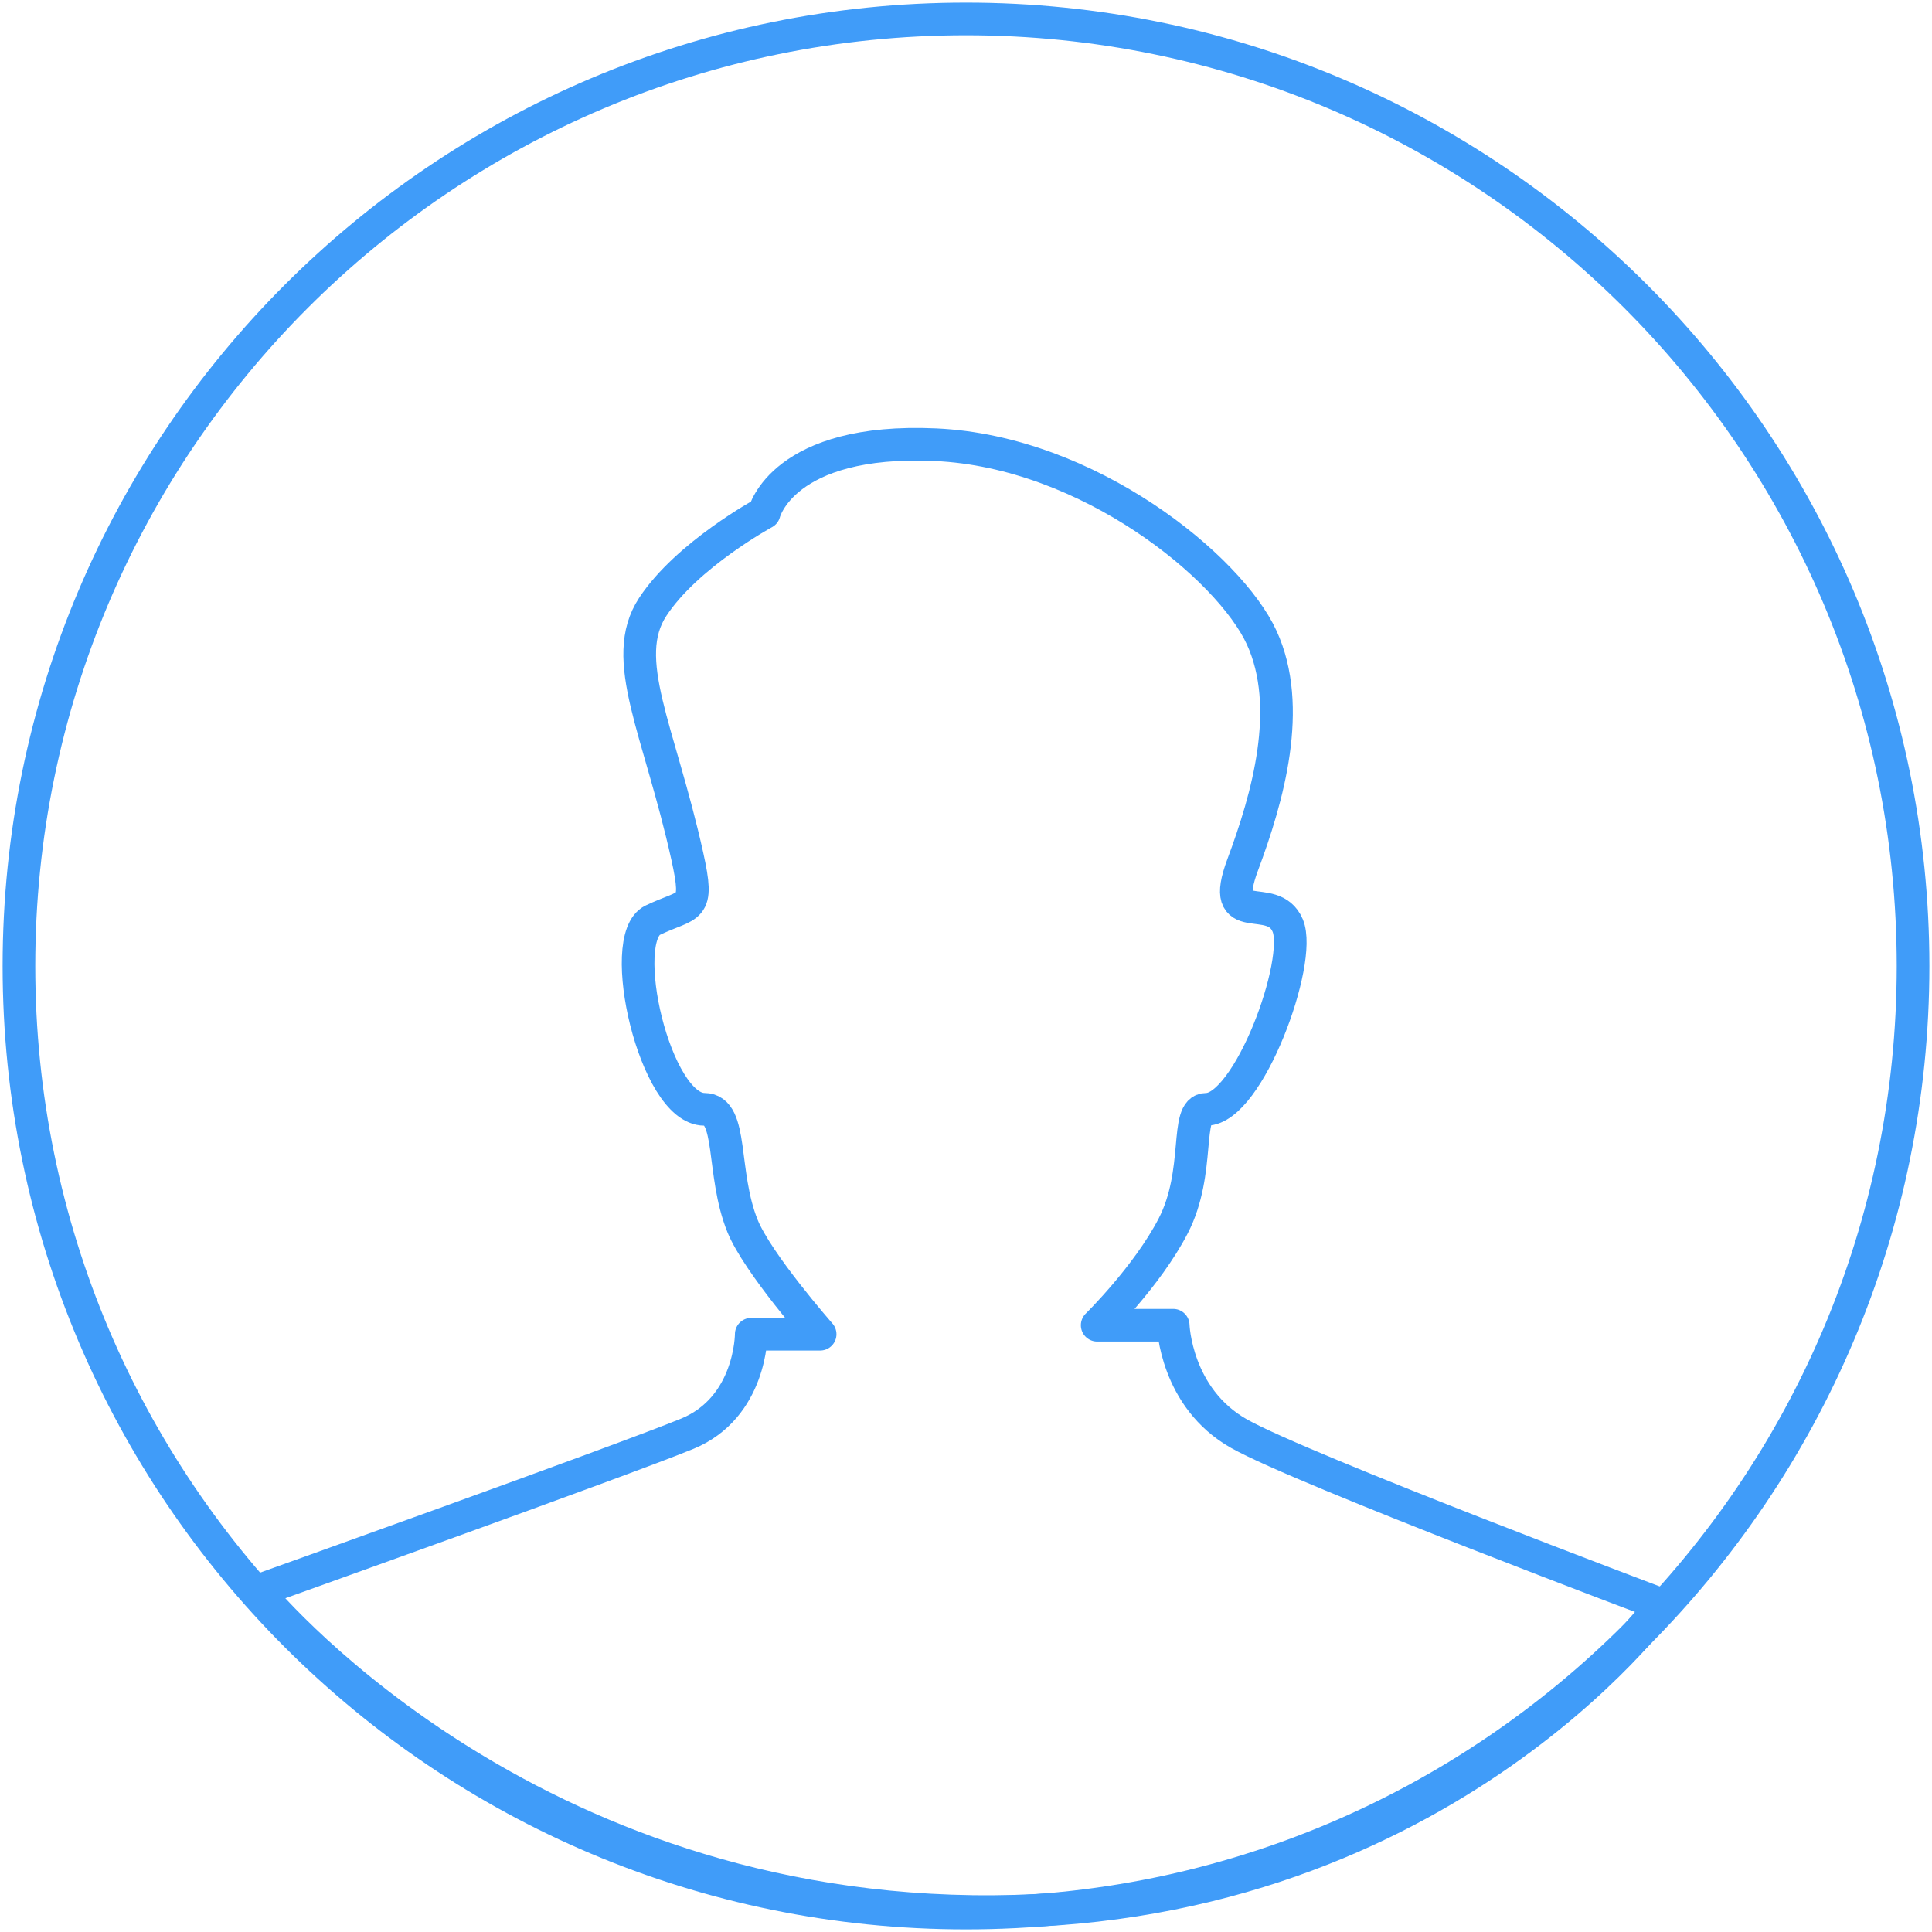 <svg width="510px" height="510px" viewBox="0 0 510 510" version="1.1" xmlns="http://www.w3.org/2000/svg" xmlns:xlink="http://www.w3.org/1999/xlink">
    <g id="Page-1" stroke="none" stroke-width="1" fill="none" fill-rule="evenodd">
        <g id="profile" transform="translate(-145, -45)" stroke="#409CF9" stroke-width="8.621">
            <g transform="translate(150, 50)">
                <path d="M62.875,414.99 C62.875,414.99 159.553,380.421 176.433,373.468 C193.313,366.515 193.313,347.2 193.313,347.2 C193.313,347.2 211.496,347.2 211.496,347.2 C211.496,347.2 194.951,328.387 191.005,318.612 C185.346,304.593 188.627,287.831 180.928,287.831 C167.862,287.831 157.529,242.596 167.308,237.911 C177.087,233.226 179.707,235.81 176.433,221.028 C169.041,187.66 158.269,168.971 167.308,155.2 C176.347,141.429 196.725,130.377 196.725,130.377 C196.725,130.377 201.544,110.539 241.998,112.396 C282.452,114.252 319.568,144.826 328.045,163.287 C336.486,181.668 329.644,205.62 323.053,223.252 C316.462,240.885 330.948,229.871 334.922,239.31 C338.895,248.748 324.599,287.831 313.429,287.831 C307.633,287.831 312.1,304.286 304.696,318.612 C297.829,331.899 284.631,344.826 284.631,344.826 L304.696,344.826 C304.696,344.826 305.285,364.004 322.097,373.468 C338.91,382.932 433.679,418.592 433.679,418.592 C433.679,418.592 373.592,501.326 251.655,499.595 C129.717,497.865 62.875,414.99 62.875,414.99 Z" id="Path-1" stroke-linejoin="round"></path>
                <path d="M250,500 C388.071,500 500,388.071 500,250 C500,111.929 388.071,0 250,0 C111.929,0 0,111.929 0,250 C0,388.071 111.929,500 250,500 Z" id="Oval-1"></path>
            </g>
        </g>
    </g>
</svg>